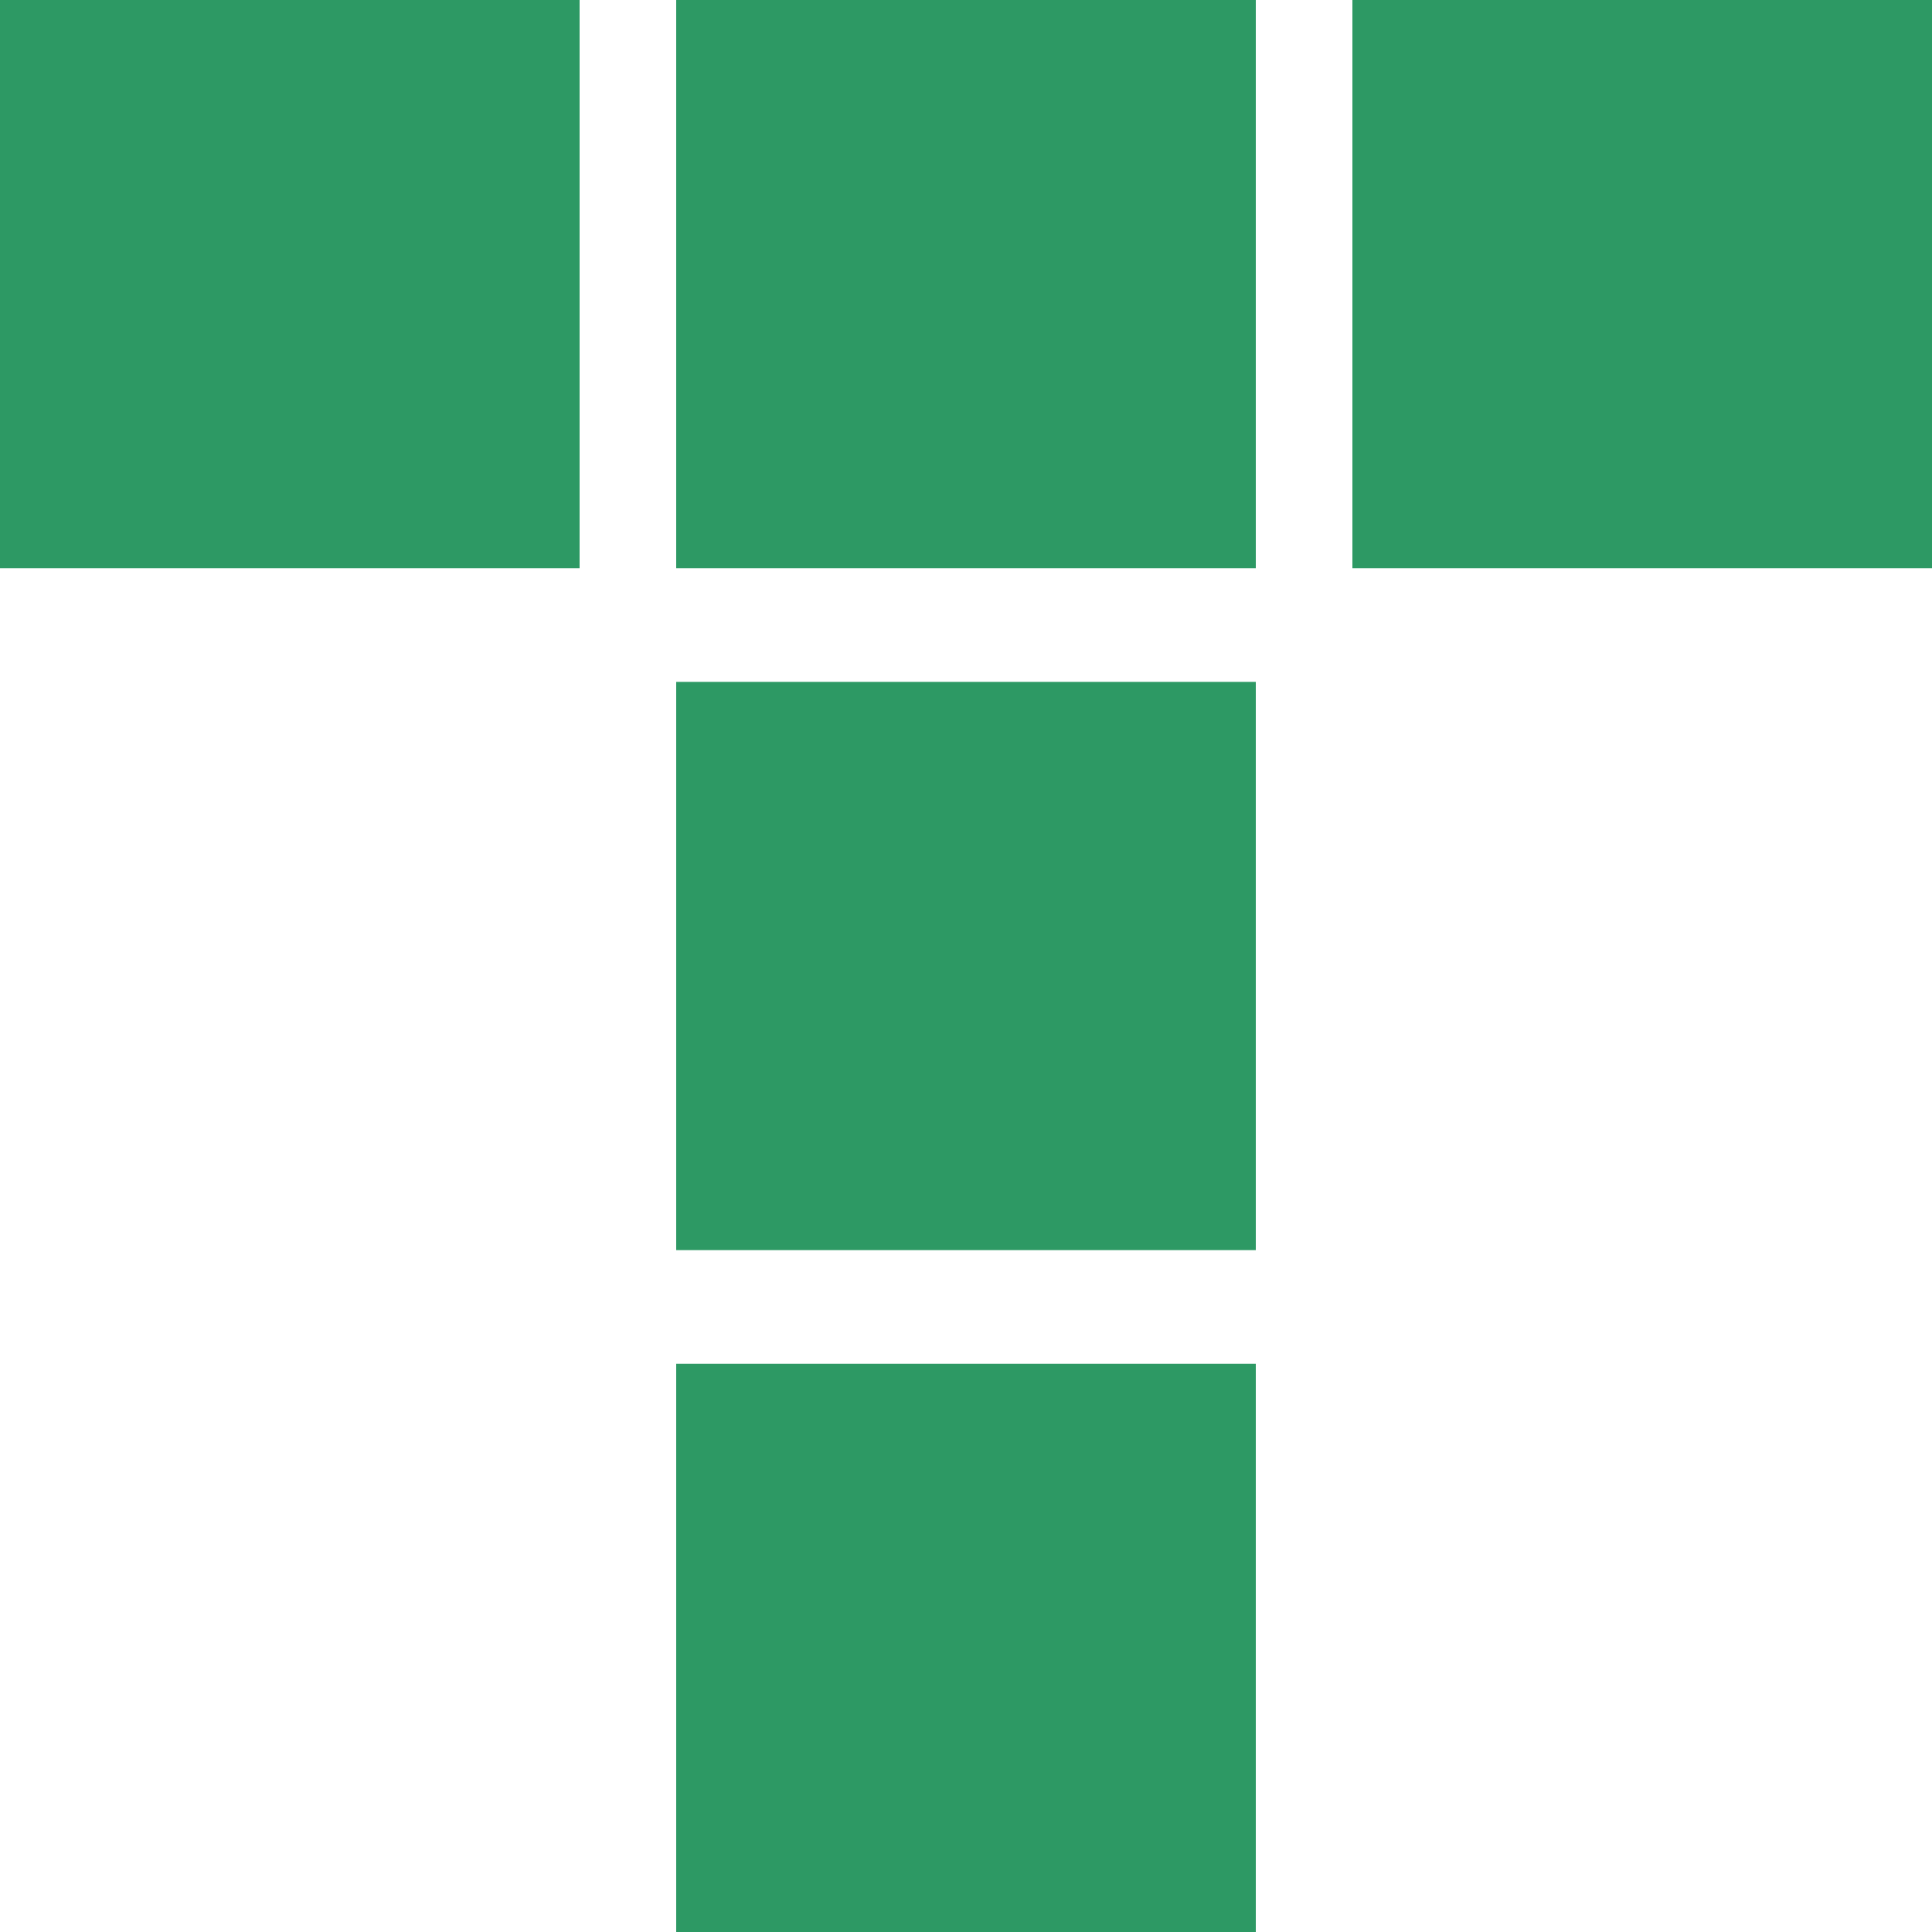 <svg width="18" height="18" fill="none" xmlns="http://www.w3.org/2000/svg"><path fill="#2D9964" d="M0 0h5.4v5.294H0zM12.6 0H18v5.294h-5.4zM6.3 0h5.4v5.294H6.3zM6.3 6.353h5.4v5.294H6.3zM6.3 12.706h5.4V18H6.3z"/></svg>